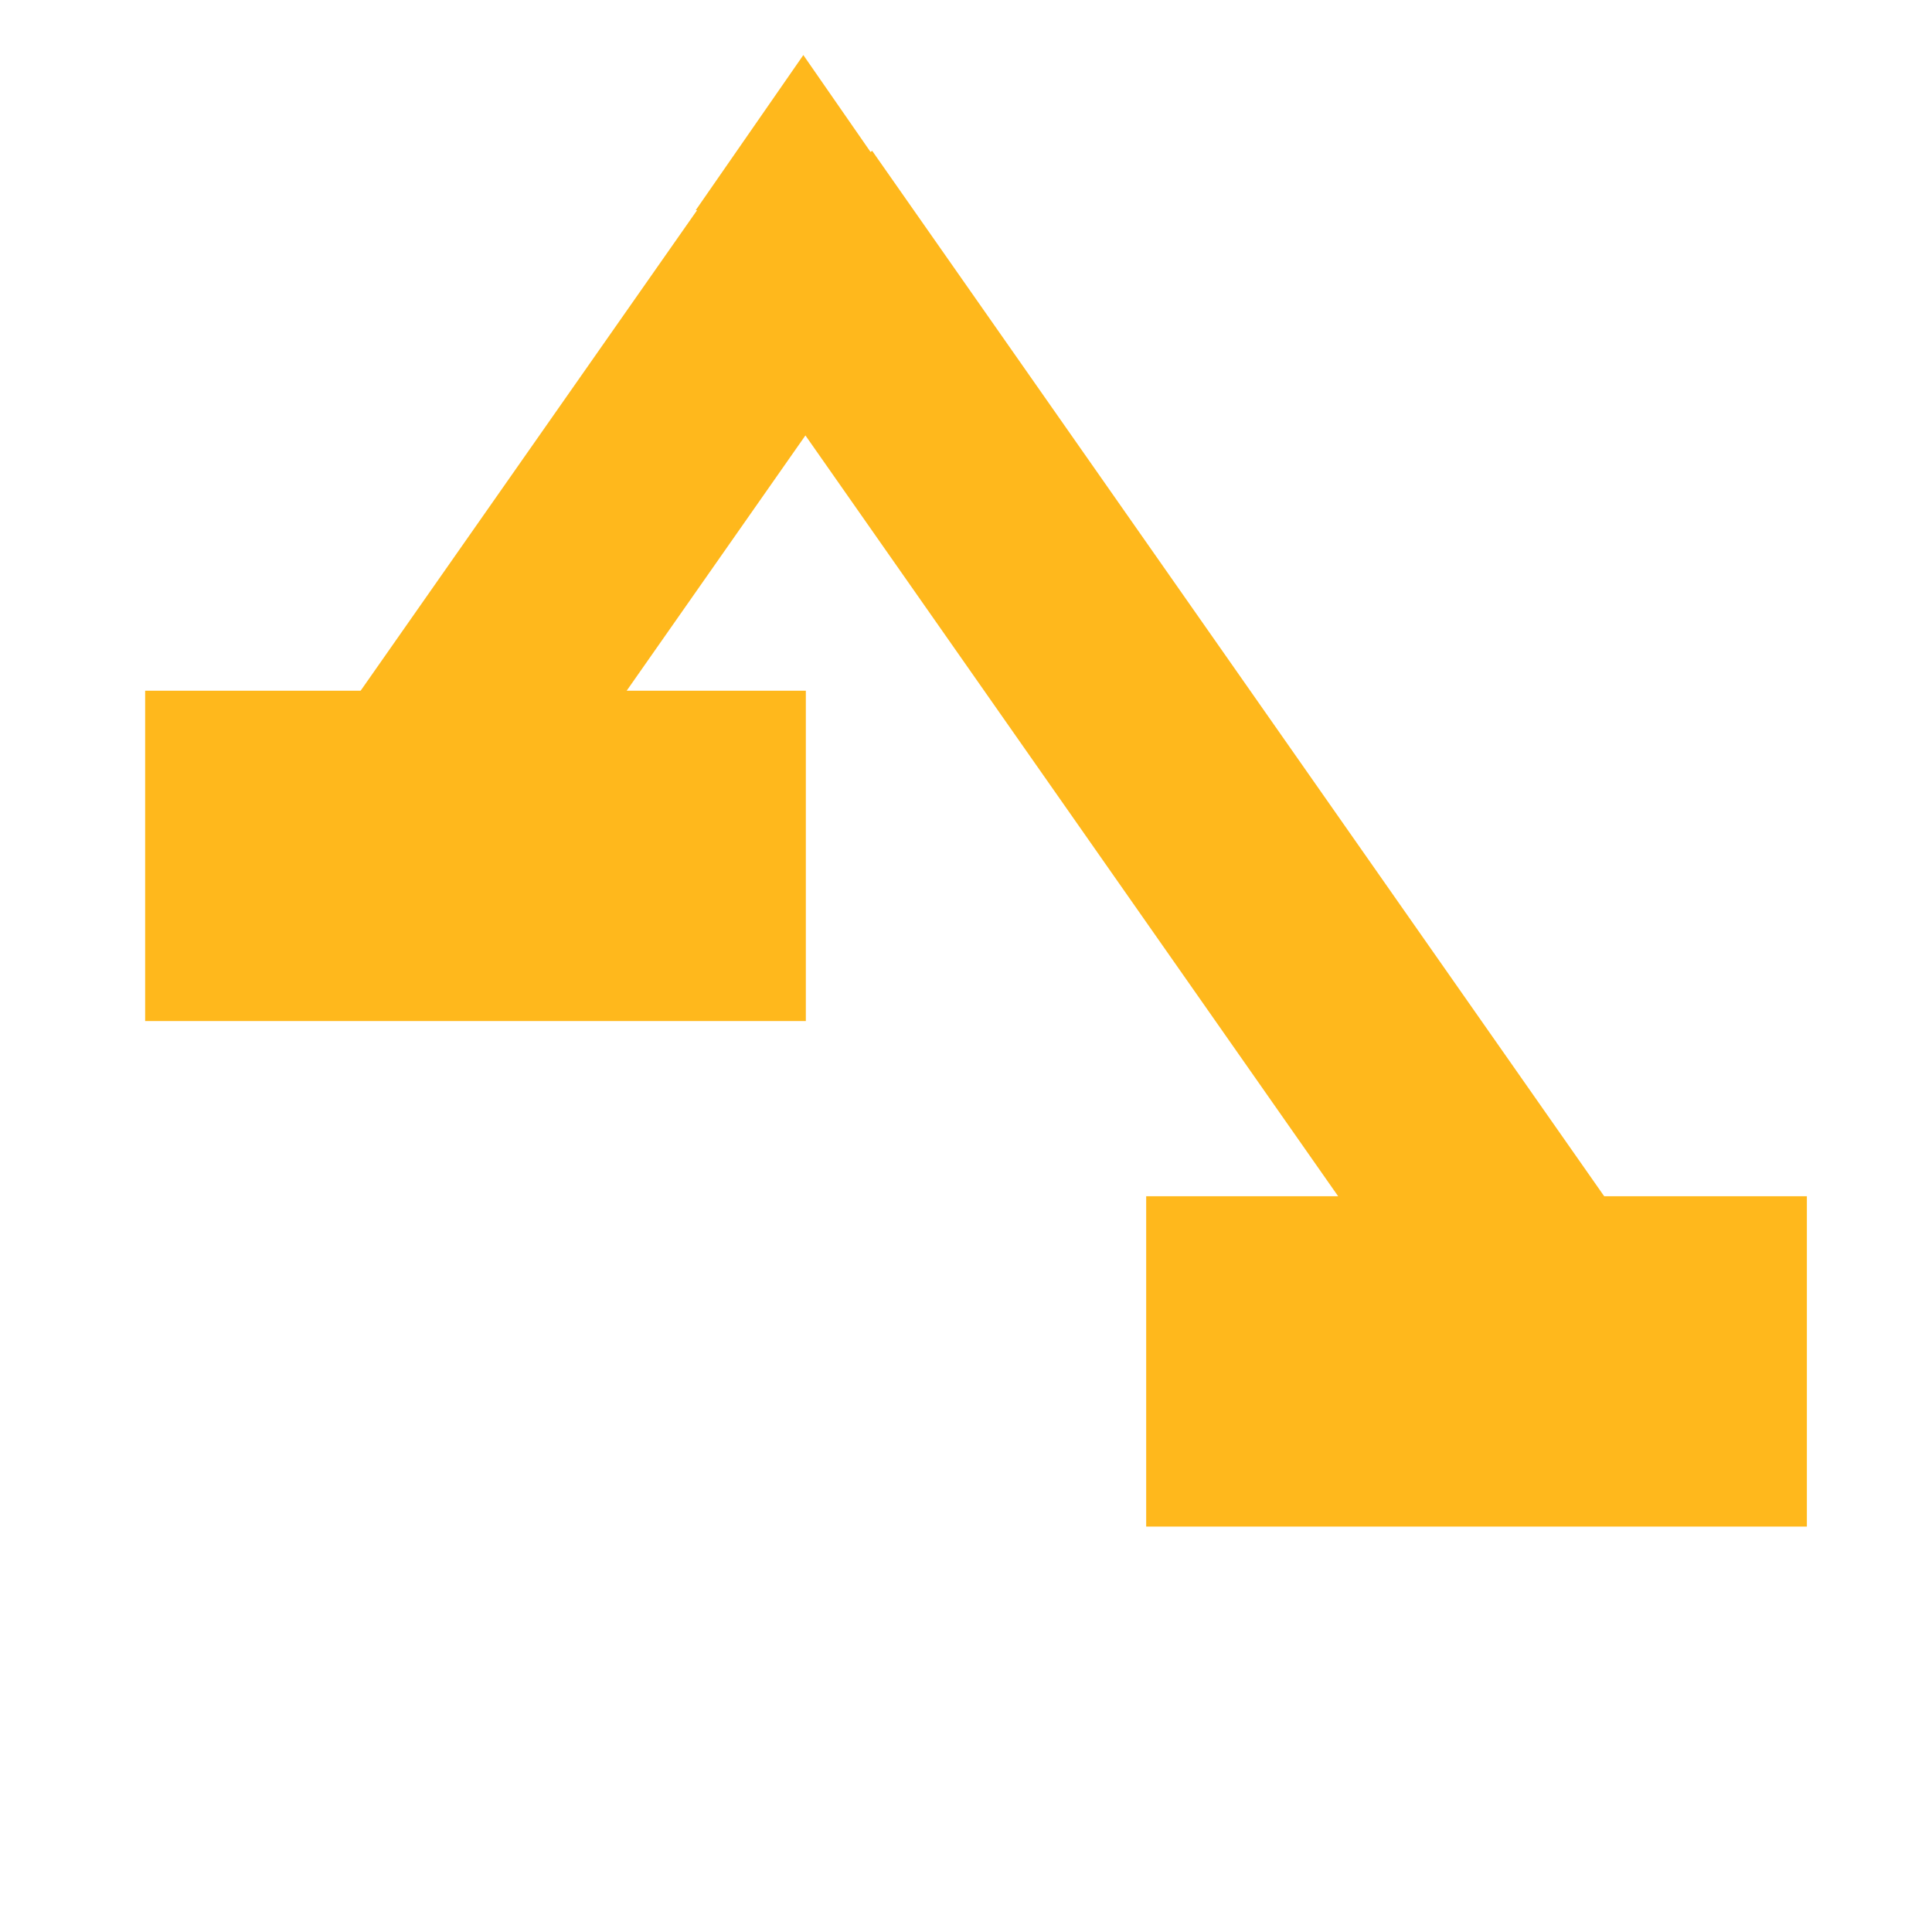 <svg width="386" height="386" xmlns="http://www.w3.org/2000/svg" xmlns:xlink="http://www.w3.org/1999/xlink" xml:space="preserve" overflow="hidden"><g><path d="M147.584 30.128 183.252 55.103 107.201 163.714 71.534 138.739Z" fill="#FFB81C" fill-rule="evenodd"/><path d="M138.584 55.102 174.251 30.128 321.46 240.364 285.793 265.338Z" fill="#FFB81C" fill-rule="evenodd"/><rect x="29" y="138" width="132" height="66" fill="#FFB81C"/><rect x="229" y="239" width="132" height="66" fill="#FFB81C"/><path d="M139 42 160.5 11 182 42Z" fill="#FFB81C" fill-rule="evenodd"/></g></svg>